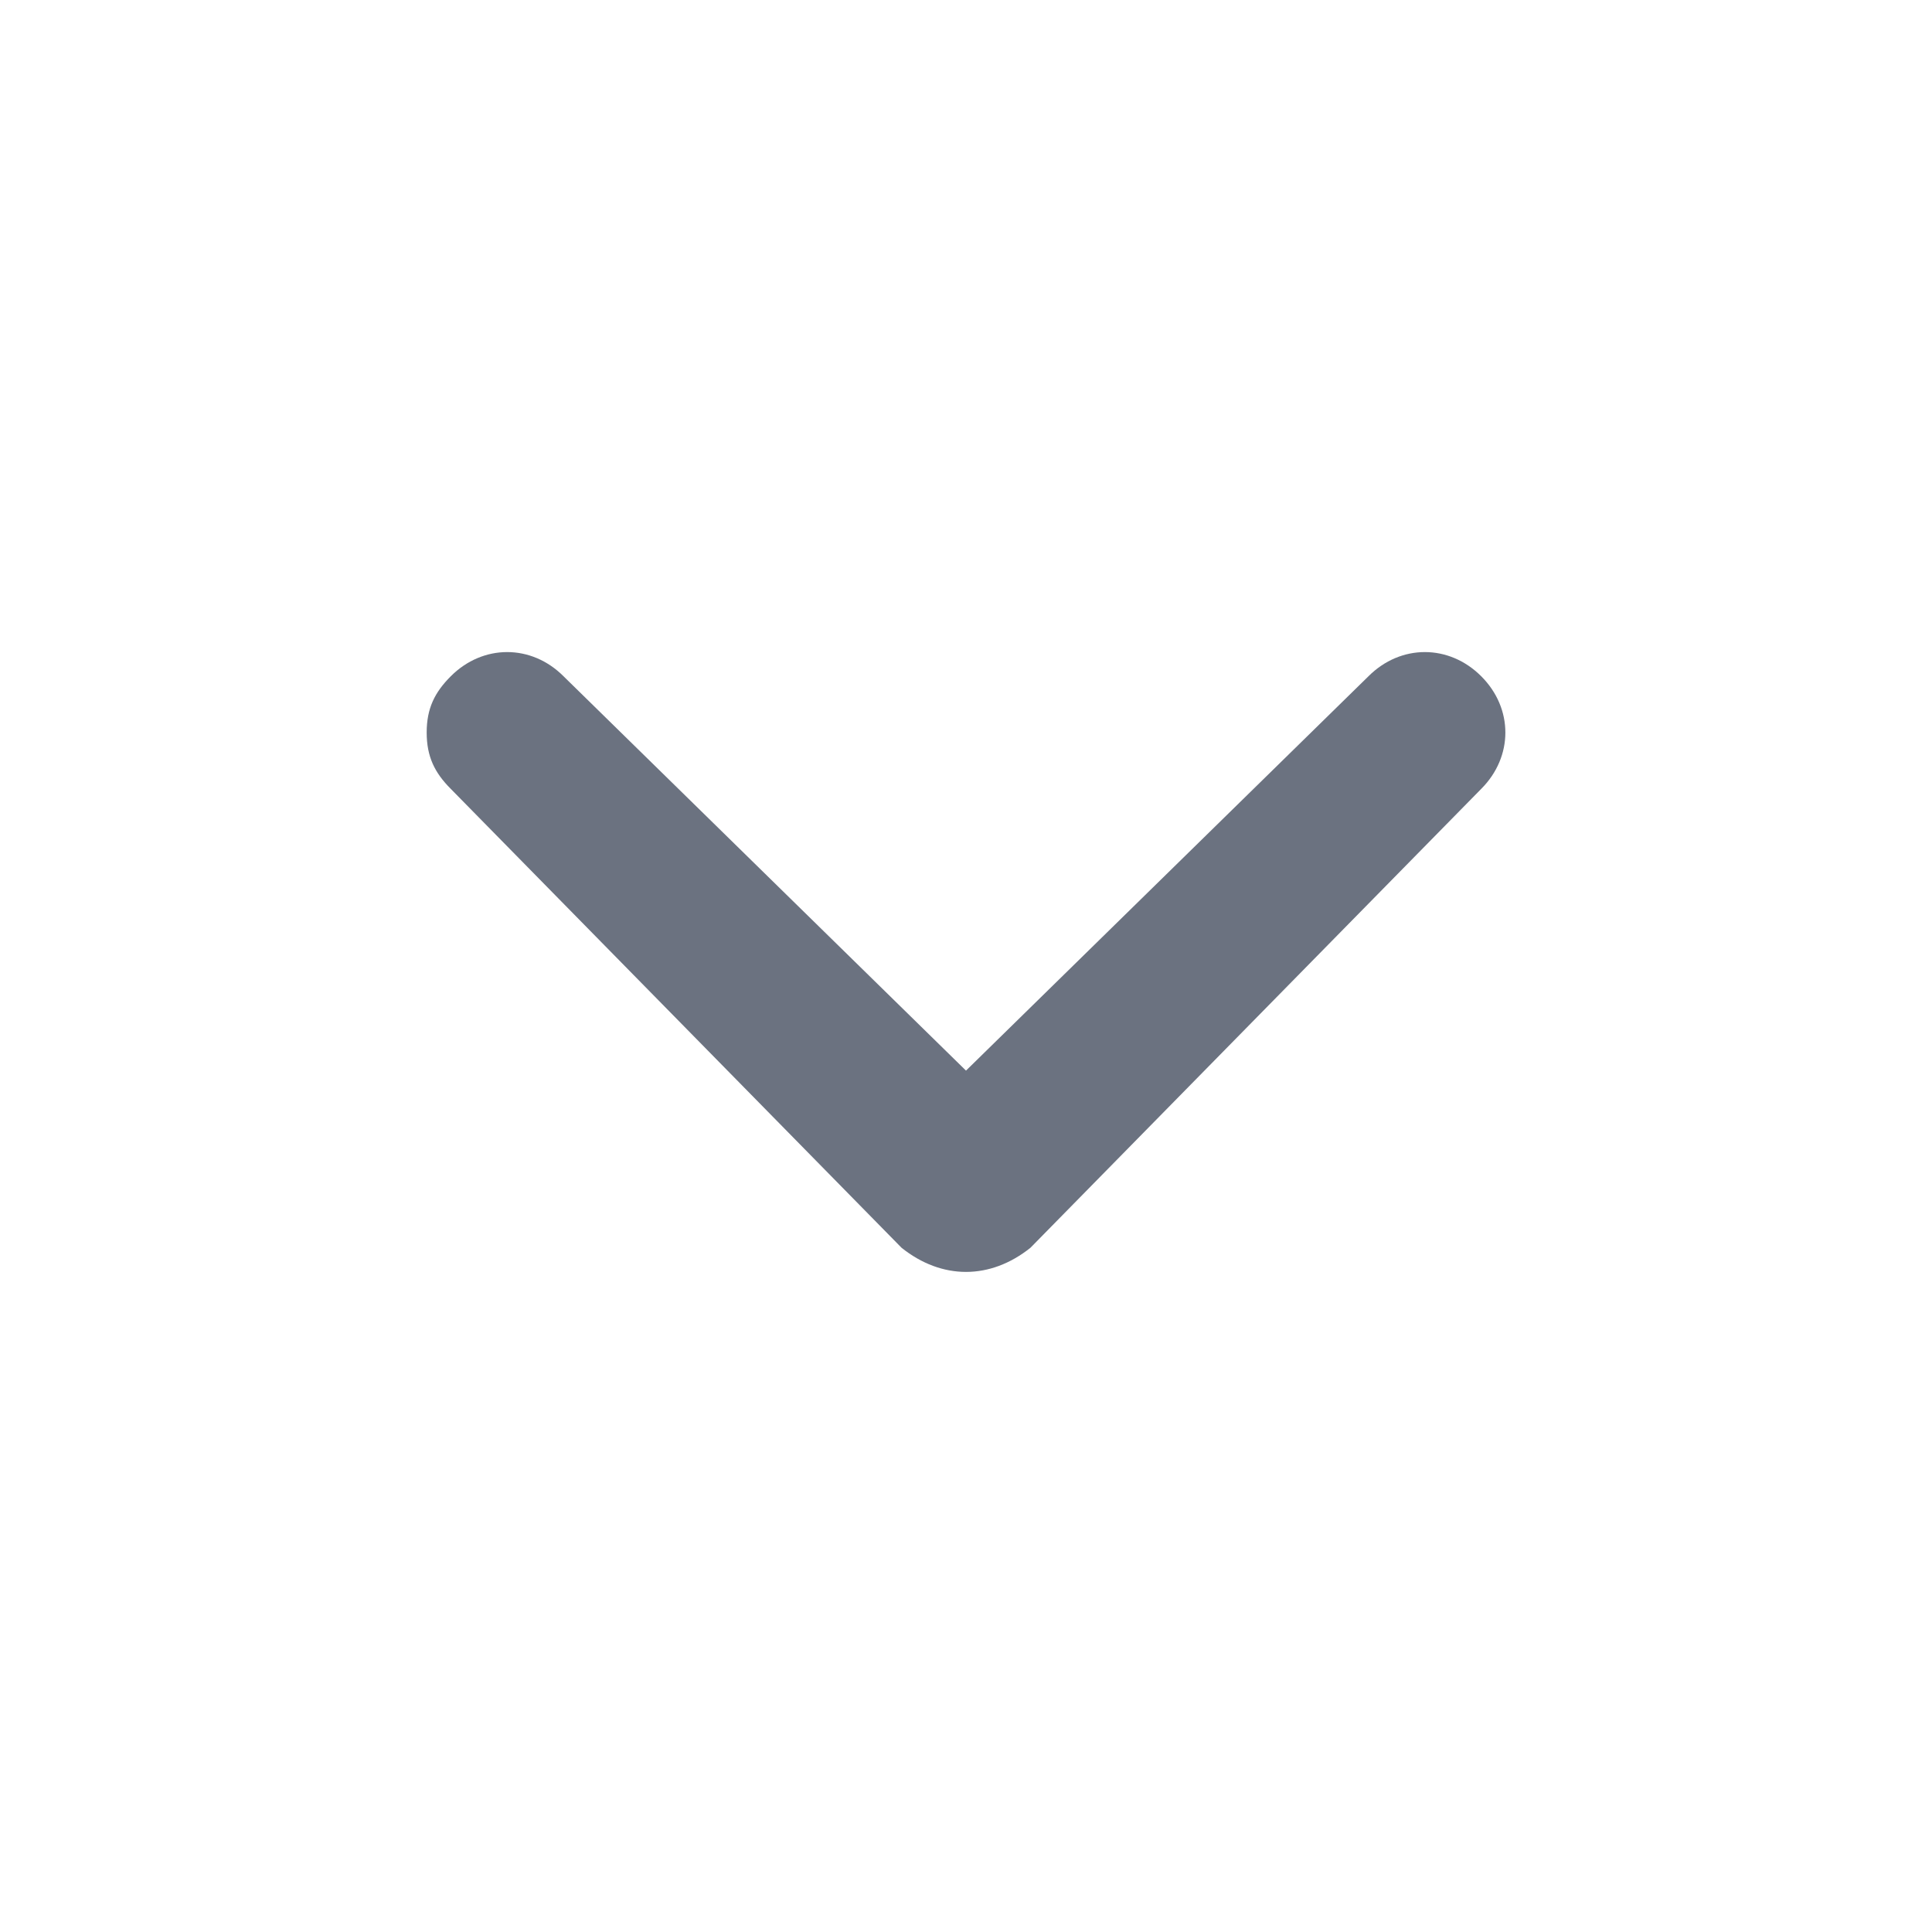 <svg width="20" height="20" viewBox="0 0 20 20" fill="none" xmlns="http://www.w3.org/2000/svg">
<path d="M10.667 12.917L15.333 8.167C15.667 7.833 15.667 7.333 15.333 7C15 6.667 14.5 6.667 14.167 7L10 11.083L5.833 7C5.5 6.667 5 6.667 4.667 7C4.5 7.167 4.417 7.333 4.417 7.583C4.417 7.833 4.5 8 4.667 8.167L9.333 12.917C9.75 13.25 10.25 13.25 10.667 12.917C10.583 12.917 10.583 12.917 10.667 12.917Z" fill="#6B7280"/>
</svg>
